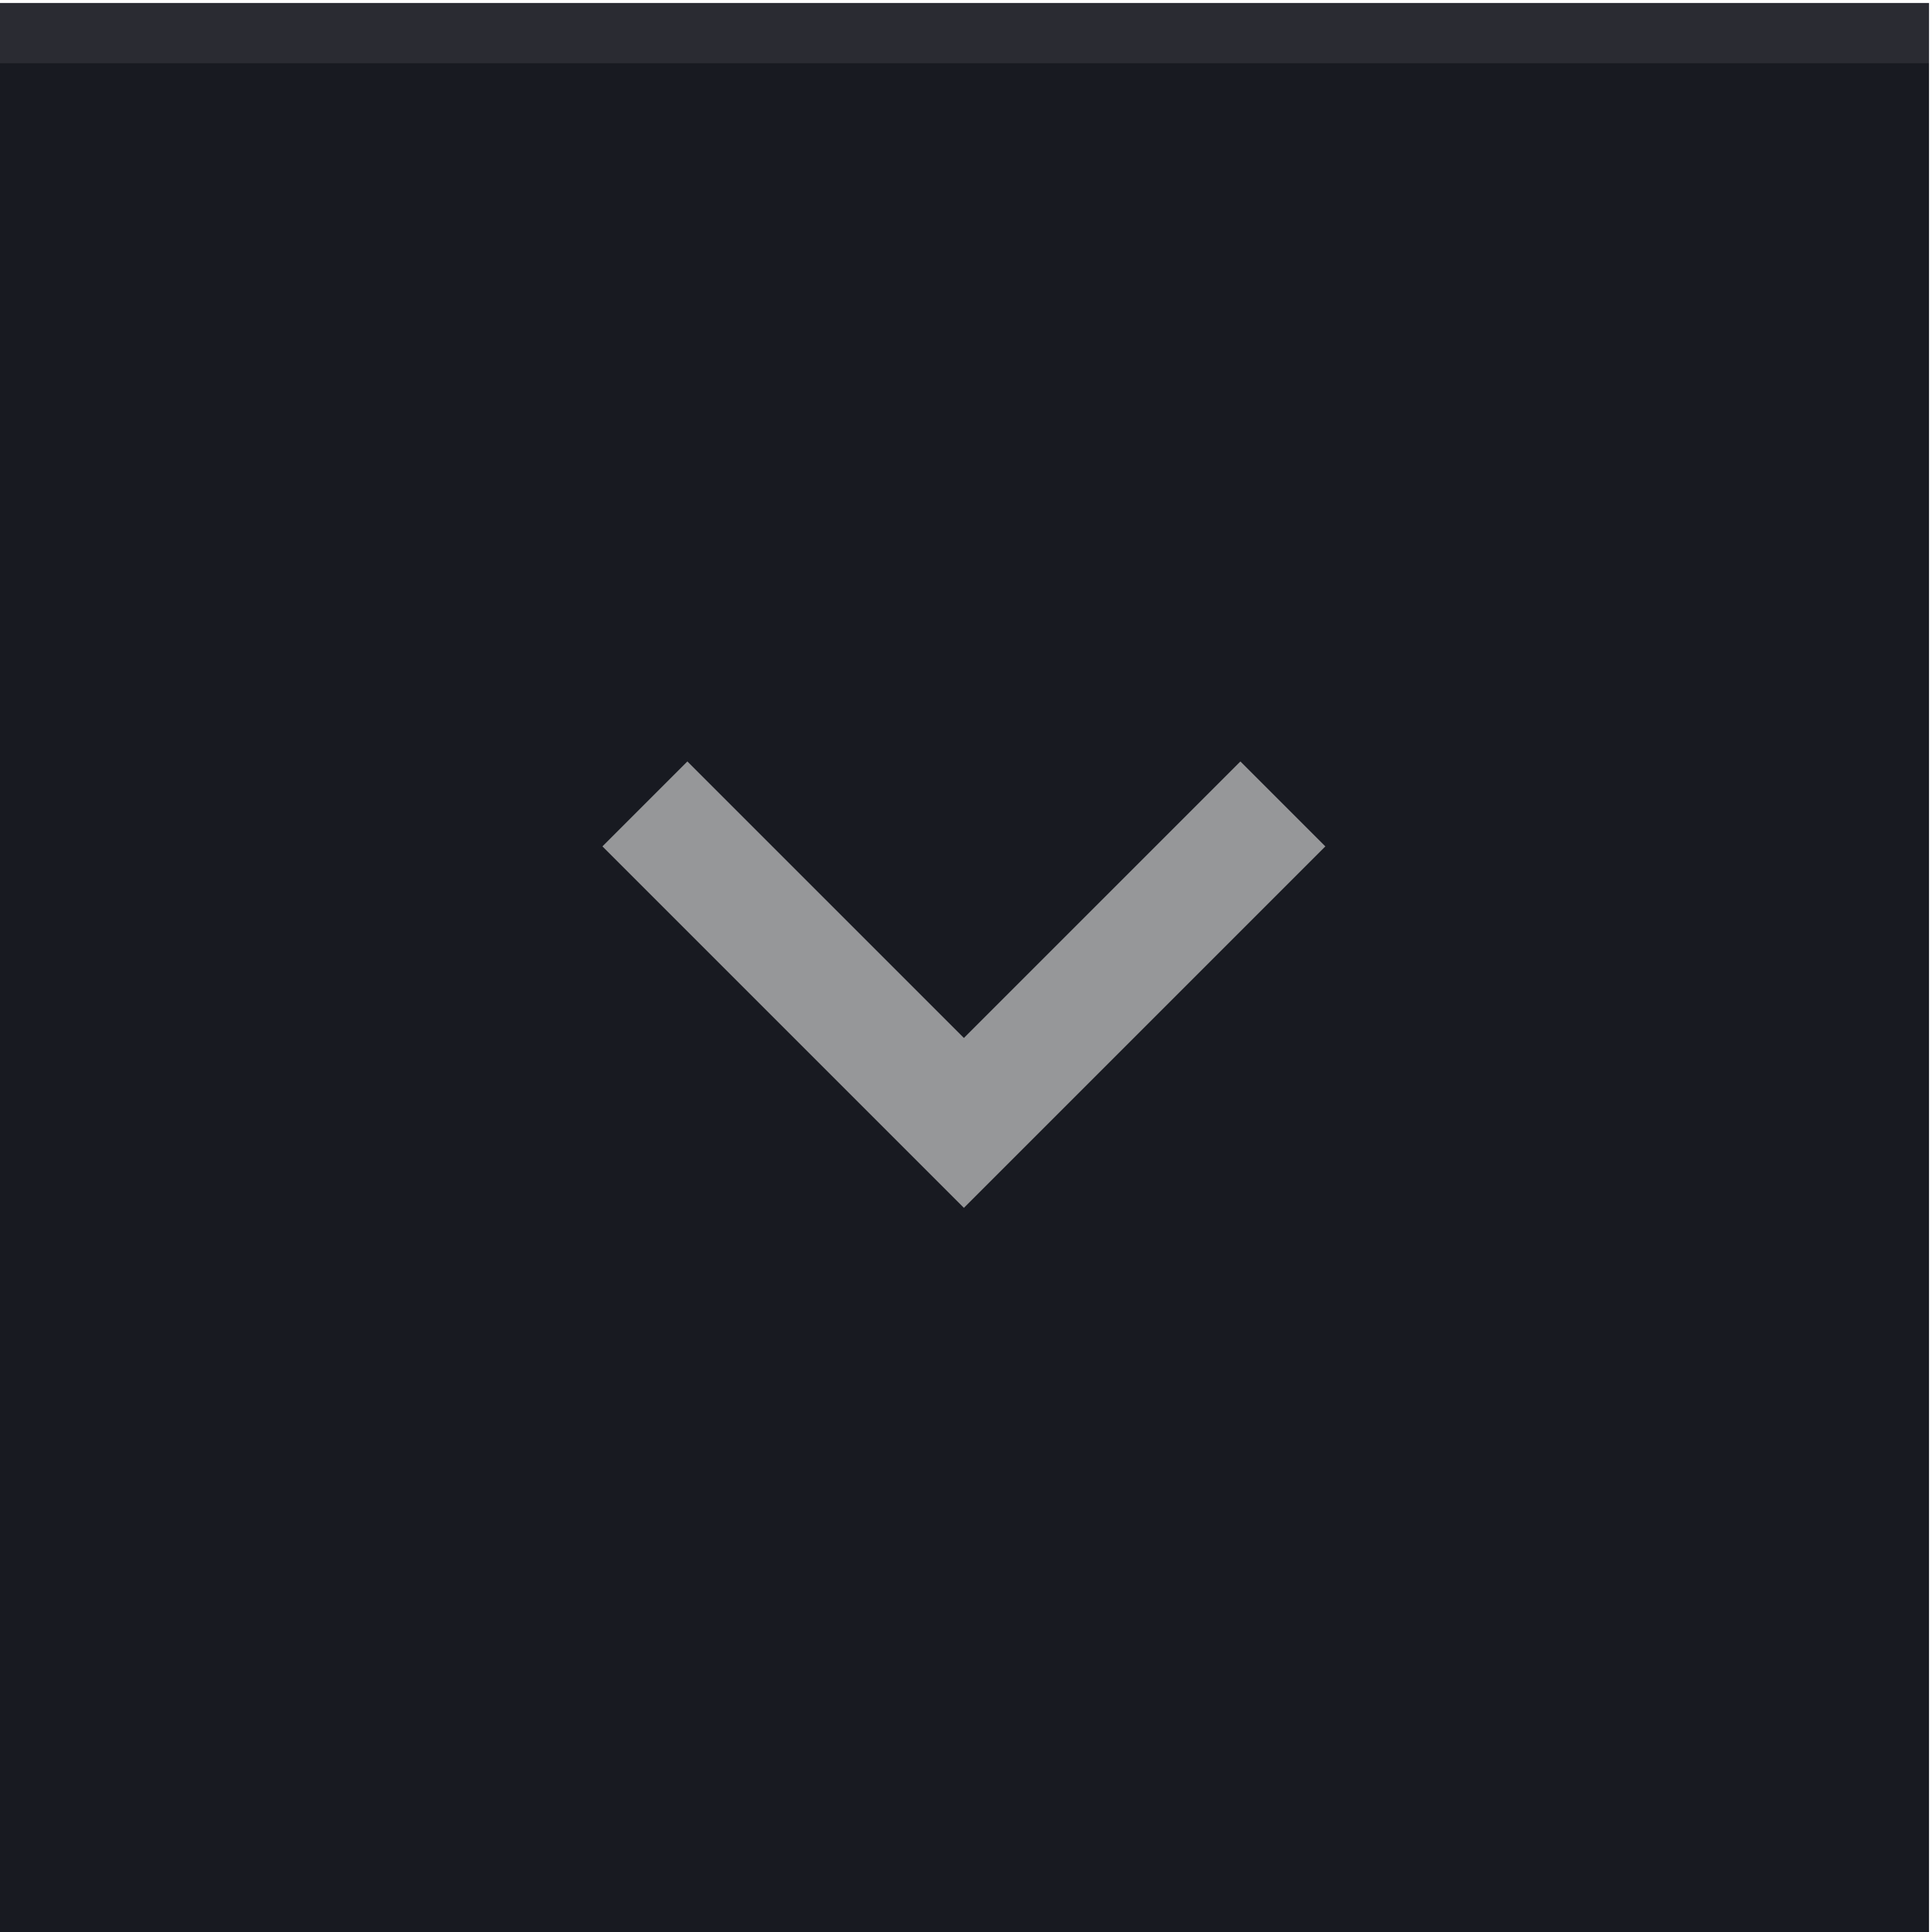 <?xml version="1.0" encoding="UTF-8" standalone="no"?>
<svg
   xmlns:dc="http://purl.org/dc/elements/1.1/"
   xmlns:cc="http://creativecommons.org/ns#"
   xmlns:rdf="http://www.w3.org/1999/02/22-rdf-syntax-ns#"
   xmlns:svg="http://www.w3.org/2000/svg"
   xmlns="http://www.w3.org/2000/svg"
   xmlns:sodipodi="http://sodipodi.sourceforge.net/DTD/sodipodi-0.dtd"
   xmlns:inkscape="http://www.inkscape.org/namespaces/inkscape"
   width="22"
   height="22"
   viewBox="0 0 22 22"
   version="1.1"
   id="svg12"
   sodipodi:docname="shade-toggled-active.svg"
   inkscape:version="0.92.2 2405546, 2018-03-11">
  <defs
     id="defs16" />
  <sodipodi:namedview
     pagecolor="#aaaaaa"
     bordercolor="#666666"
     borderopacity="1"
     objecttolerance="10"
     gridtolerance="10"
     guidetolerance="10"
     inkscape:pageopacity="0"
     inkscape:pageshadow="2"
     inkscape:window-width="1920"
     inkscape:window-height="1058"
     id="namedview14"
     showgrid="false"
     inkscape:zoom="41.7193"
     inkscape:cx="20.272949"
     inkscape:cy="19.121233"
     inkscape:window-x="1440"
     inkscape:window-y="0"
     inkscape:window-maximized="1"
     inkscape:current-layer="svg12" />
  <rect
     width="21.966"
     height="21.966"
     id="rect2"
     x="0"
     y="0.034"
     style="fill:#181a21;stroke-width:0.686" />
  <rect
     width="21.966"
     height="0.686"
     id="rect4"
     x="0"
     y="0.034"
     style="fill:#cccccc;fill-opacity:0.1;stroke-width:0.686" />
  <g
     id="g10"
     style="opacity:0.7;fill:#cccccc"
     transform="matrix(0.686,0,0,0.686,0,0.034)">
    <circle
       cx="16"
       cy="16"
       r="12"
       id="circle6"
       style="opacity:0" />
    <path
       d="M 22,14 20.59,12.59 16,17.18 11.41,12.59 10,14 l 6,6 z"
       id="path8"
       inkscape:connector-curvature="0" />
  </g>
</svg>
